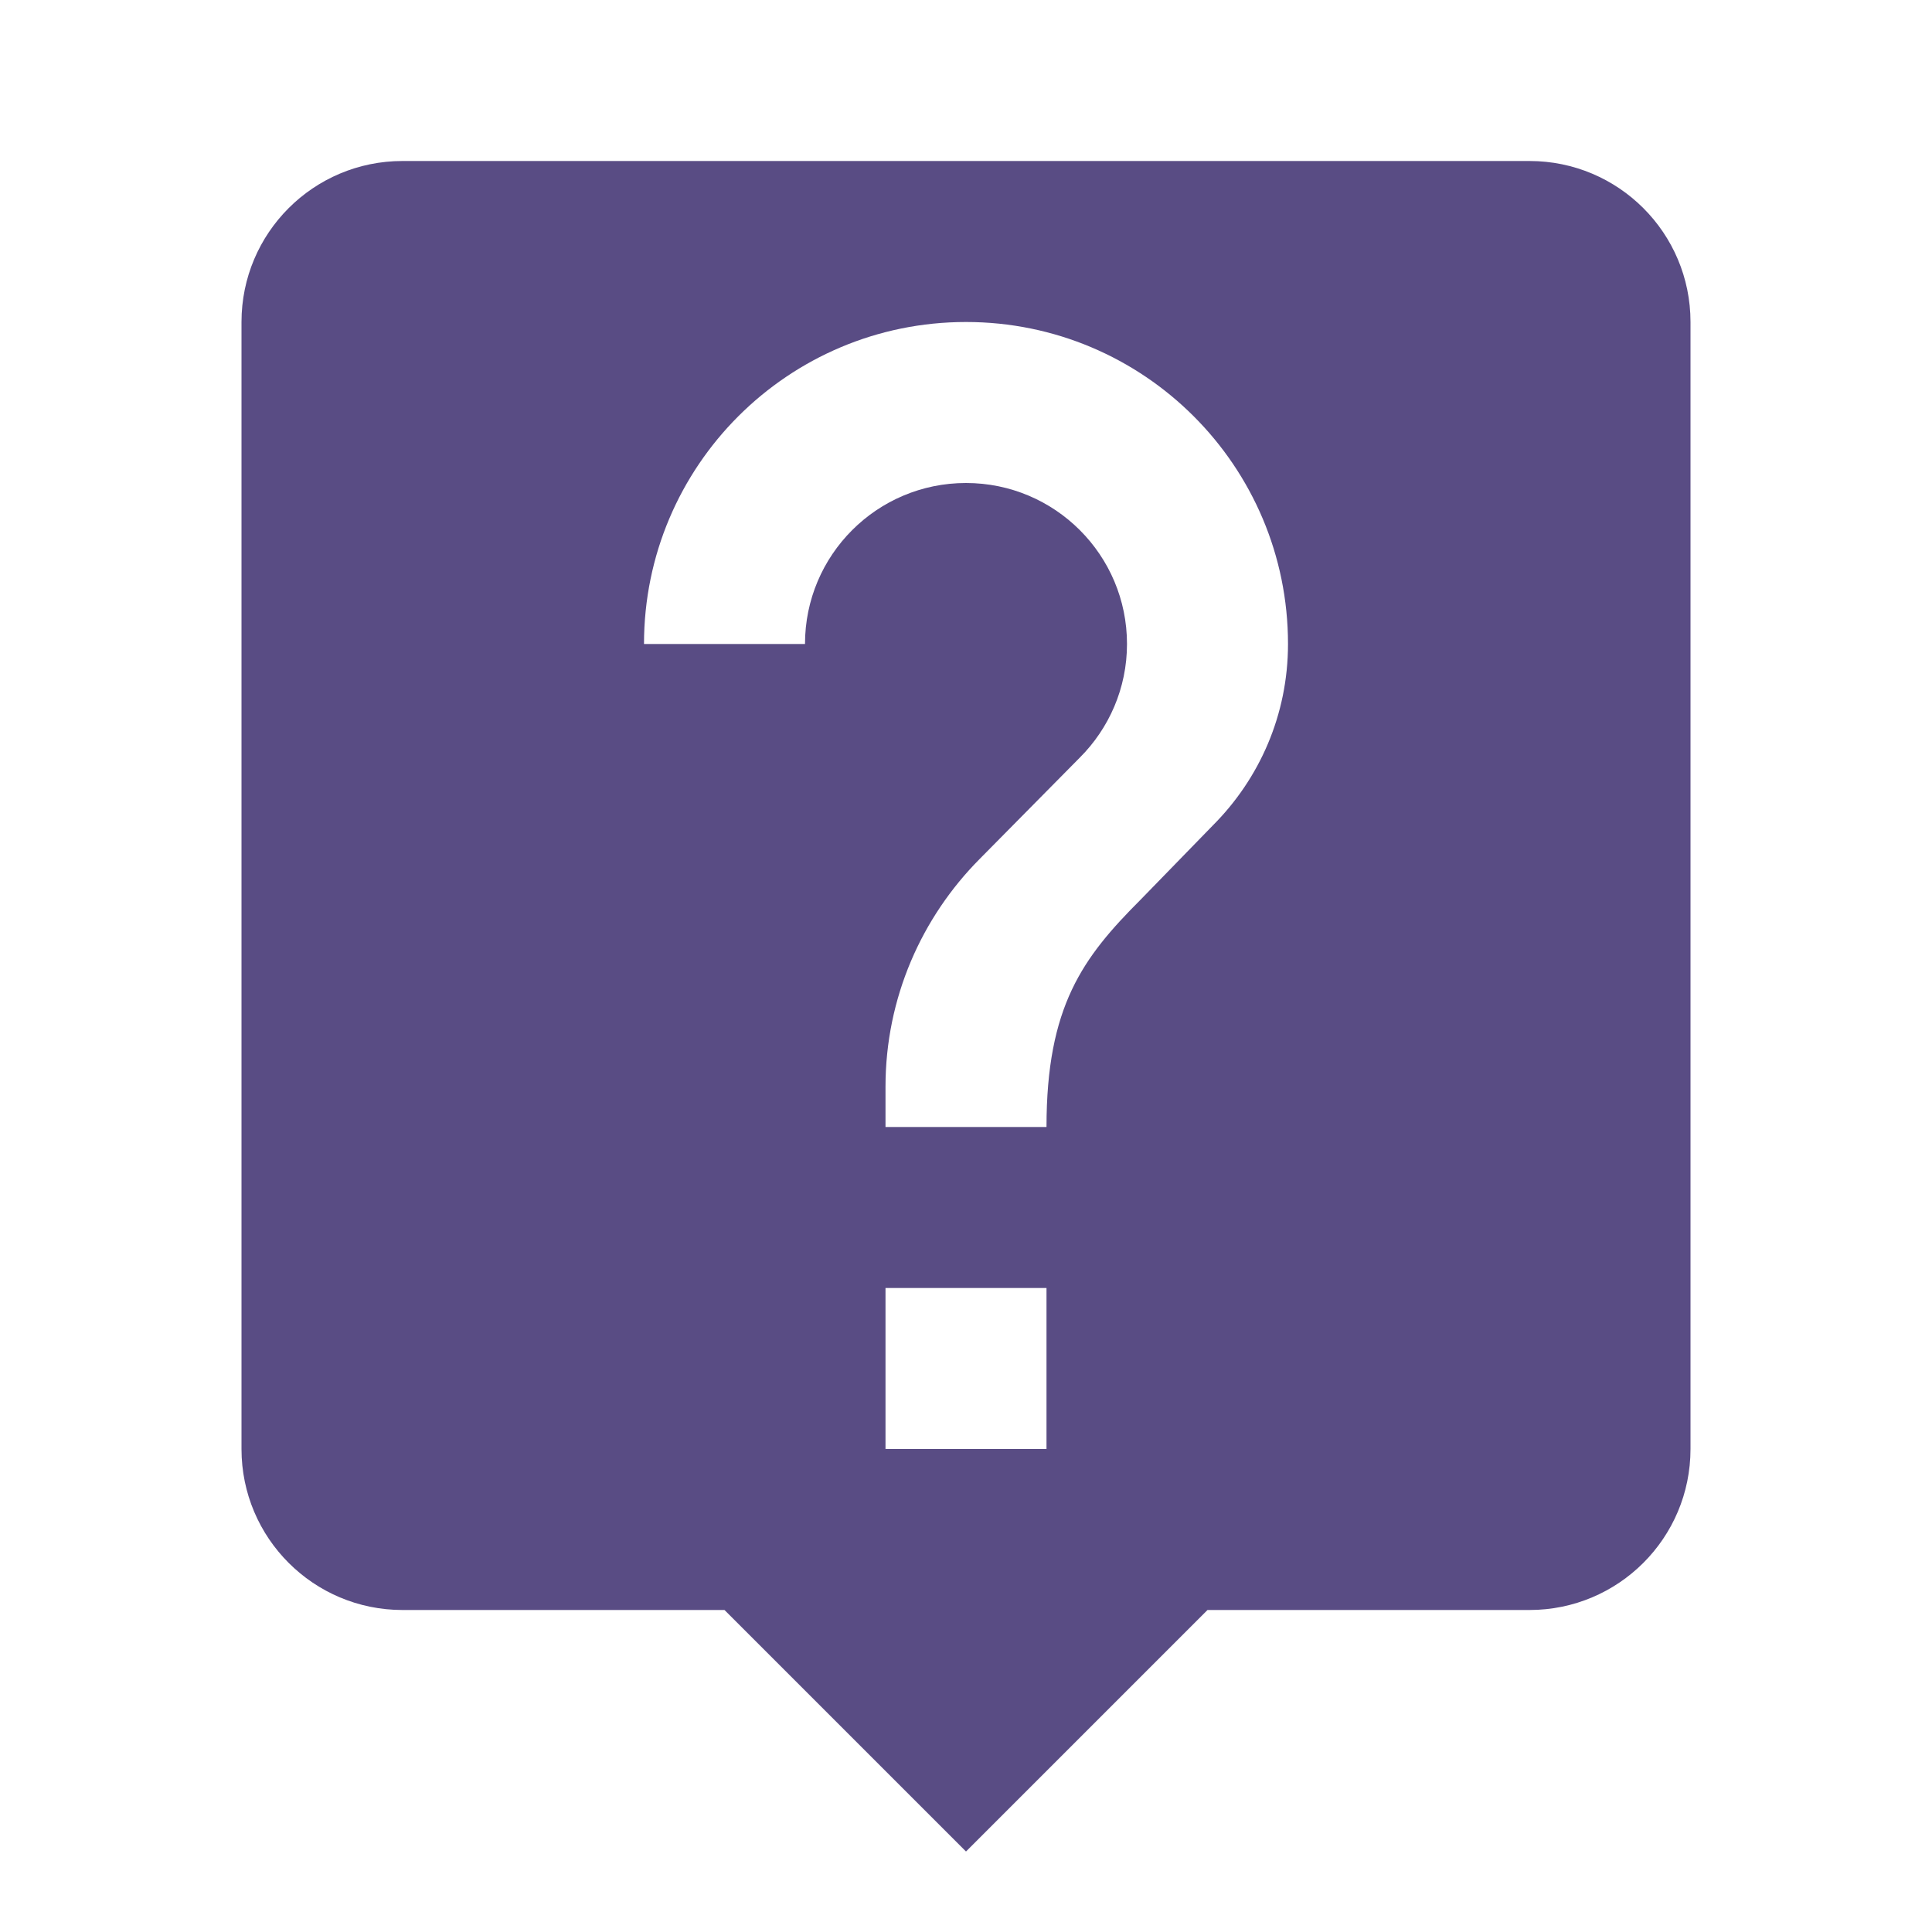 <svg fill="#594c84" height="48" viewBox="0 0 48 48" width="48" xmlns="http://www.w3.org/2000/svg"><path d="M38 4H10C7.79 4 6 5.79 6 8v28c0 2.21 1.79 4 4 4h8l6 6 6-6h8c2.21 0 4-1.79 4-4V8c0-2.21-1.79-4-4-4zM26 36h-4v-4h4v4zm4.13-15.49l-1.79 1.84C26.9 23.79 26 25 26 28h-4v-1c0-2.21.9-4.21 2.34-5.66l2.49-2.52C27.55 18.1 28 17.1 28 16c0-2.21-1.79-4-4-4s-4 1.79-4 4h-4c0-4.42 3.58-8 8-8s8 3.58 8 8c0 1.76-.71 3.35-1.87 4.51z"/></svg>